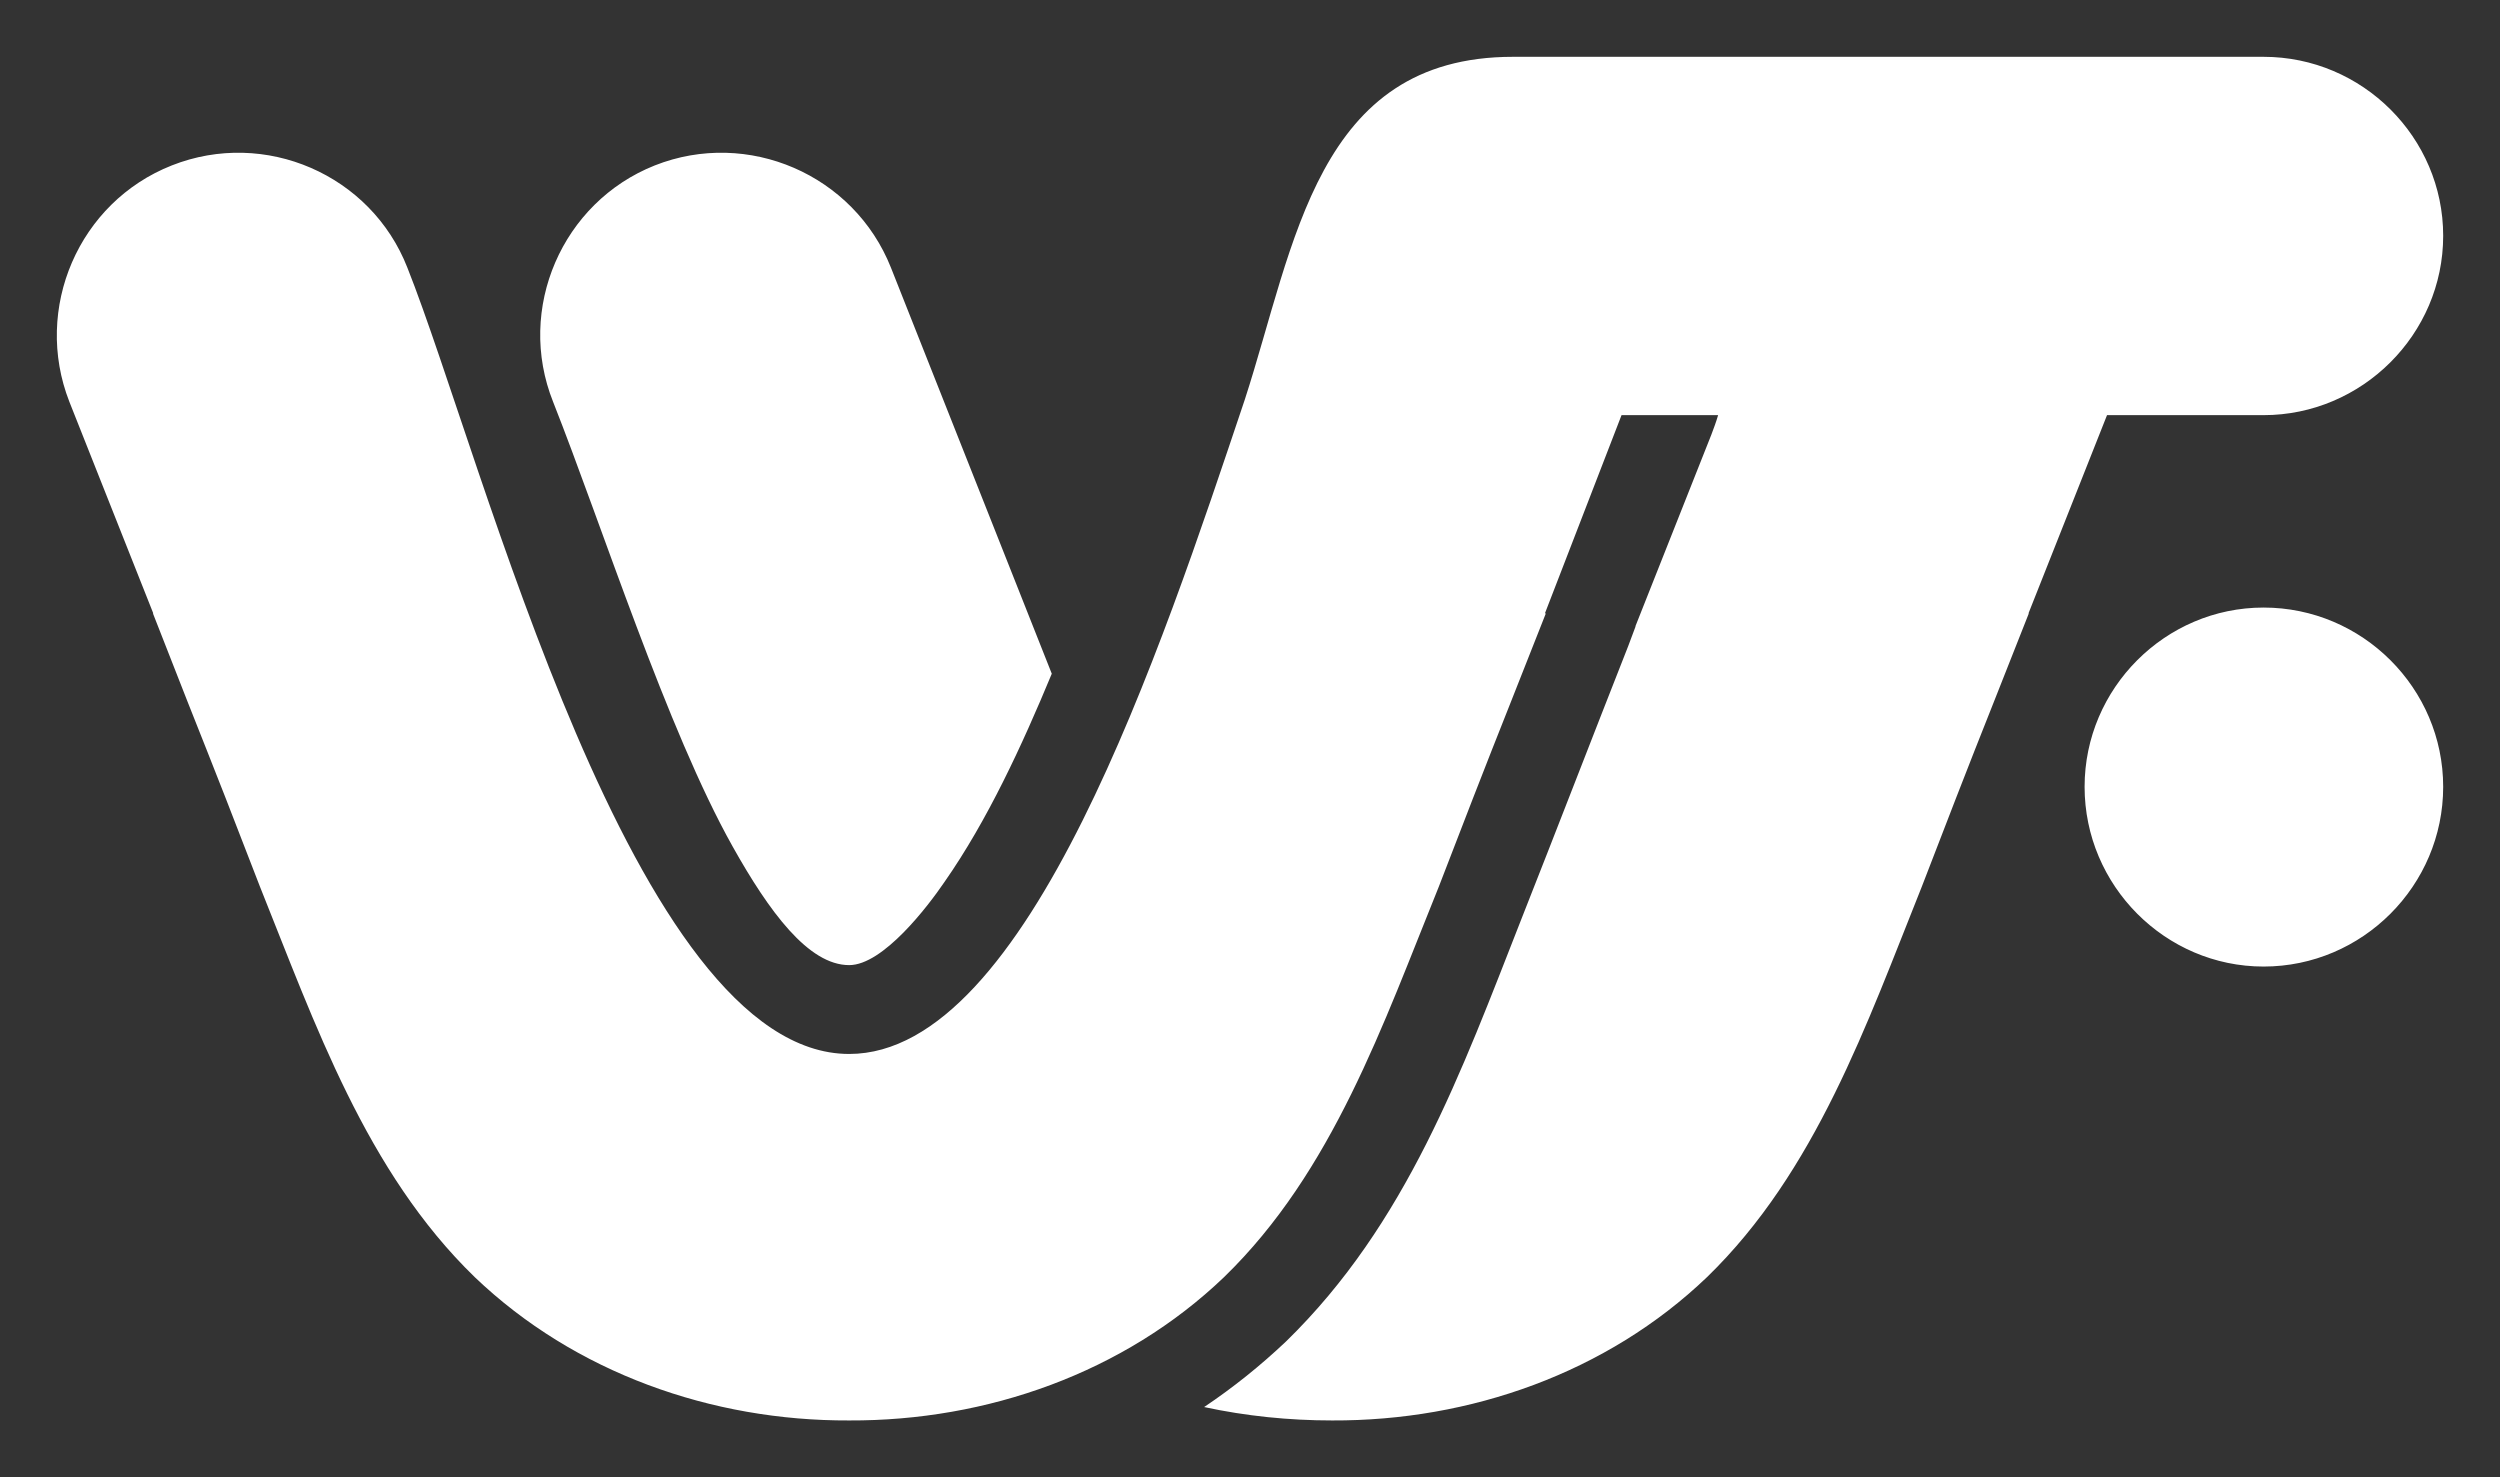 <?xml version="1.0" encoding="utf-8"?>
<!-- Generator: Adobe Illustrator 16.0.0, SVG Export Plug-In . SVG Version: 6.00 Build 0)  -->
<!DOCTYPE svg PUBLIC "-//W3C//DTD SVG 1.0//EN" "http://www.w3.org/TR/2001/REC-SVG-20010904/DTD/svg10.dtd">
<svg version="1.0" id="Layer_1" xmlns="http://www.w3.org/2000/svg" xmlns:xlink="http://www.w3.org/1999/xlink" x="0px" y="0px"
	 width="440px" height="260px" viewBox="0 0 440 260" enable-background="new 0 0 440 260" xml:space="preserve">
<rect x="0" y="0" width="440" height="260" fill="#333333" stroke="none"/>
<path fill="#FFFFFF" d="M185.113,118.574l-28.301-71.453c-6.512-16.411-25.199-24.469-41.555-18.012
	c-16.328,6.475-24.455,25.216-17.919,41.595c8.639,21.847,20.074,57.725,31.609,78.287c6.408,11.437,13.329,20.87,20.506,20.87
	c5.974,0,13.868-10.359,16.763-14.615C173.781,144.426,179.88,131.195,185.113,118.574L185.113,118.574z M398.388,106.93
	L398.388,106.93c17.408,0,31.612,14.203,31.612,31.55c0,17.383-14.204,31.633-31.612,31.633c-17.301,0-31.499-14.25-31.499-31.633
	C366.889,121.133,381.087,106.93,398.388,106.93L398.388,106.93z M149.453,185.497L149.453,185.497
	c31.506,0,54.884-71.267,69.625-115.15C227.945,43.056,231.664,10,266.271,10h132.116C415.796,10,430,24.201,430,41.503
	c0,17.359-14.305,31.563-31.612,31.563h-27.552l-13.793,34.814v0.151c-11.204,28.445-7.798,19.474-18.79,47.982
	c-9.716,24.256-18.692,50.195-37.813,68.756c-17.612,16.866-41.735,25.33-65.981,25.229c-7.586,0-15.177-0.769-22.533-2.358
	c5.127-3.438,9.917-7.285,14.408-11.537c21.246-20.711,30.859-47.426,41.448-74.395c6.304-15.952,12.479-31.996,18.79-48.018
	l1.275-3.404v-0.099l13.36-33.712c0.411-1.102,0.844-2.233,1.18-3.411h-16.997l-13.455,34.814l0.104,0.151
	c-11.203,28.447-7.794,19.474-18.792,47.984c-9.822,24.254-18.685,50.194-37.808,68.754c-17.61,16.867-41.757,25.332-65.985,25.23
	c-24.148,0.102-48.269-8.363-65.906-25.23c-19.124-18.56-28.071-44.5-37.811-68.755c-10.998-28.51-7.69-19.536-18.79-47.983v-0.151
	L12.205,70.704c-6.409-16.379,1.615-35.12,18.047-41.595c16.354-6.457,35.044,1.602,41.451,18.012
	C85.162,81.012,111.411,185.497,149.453,185.497z"/>
</svg>
